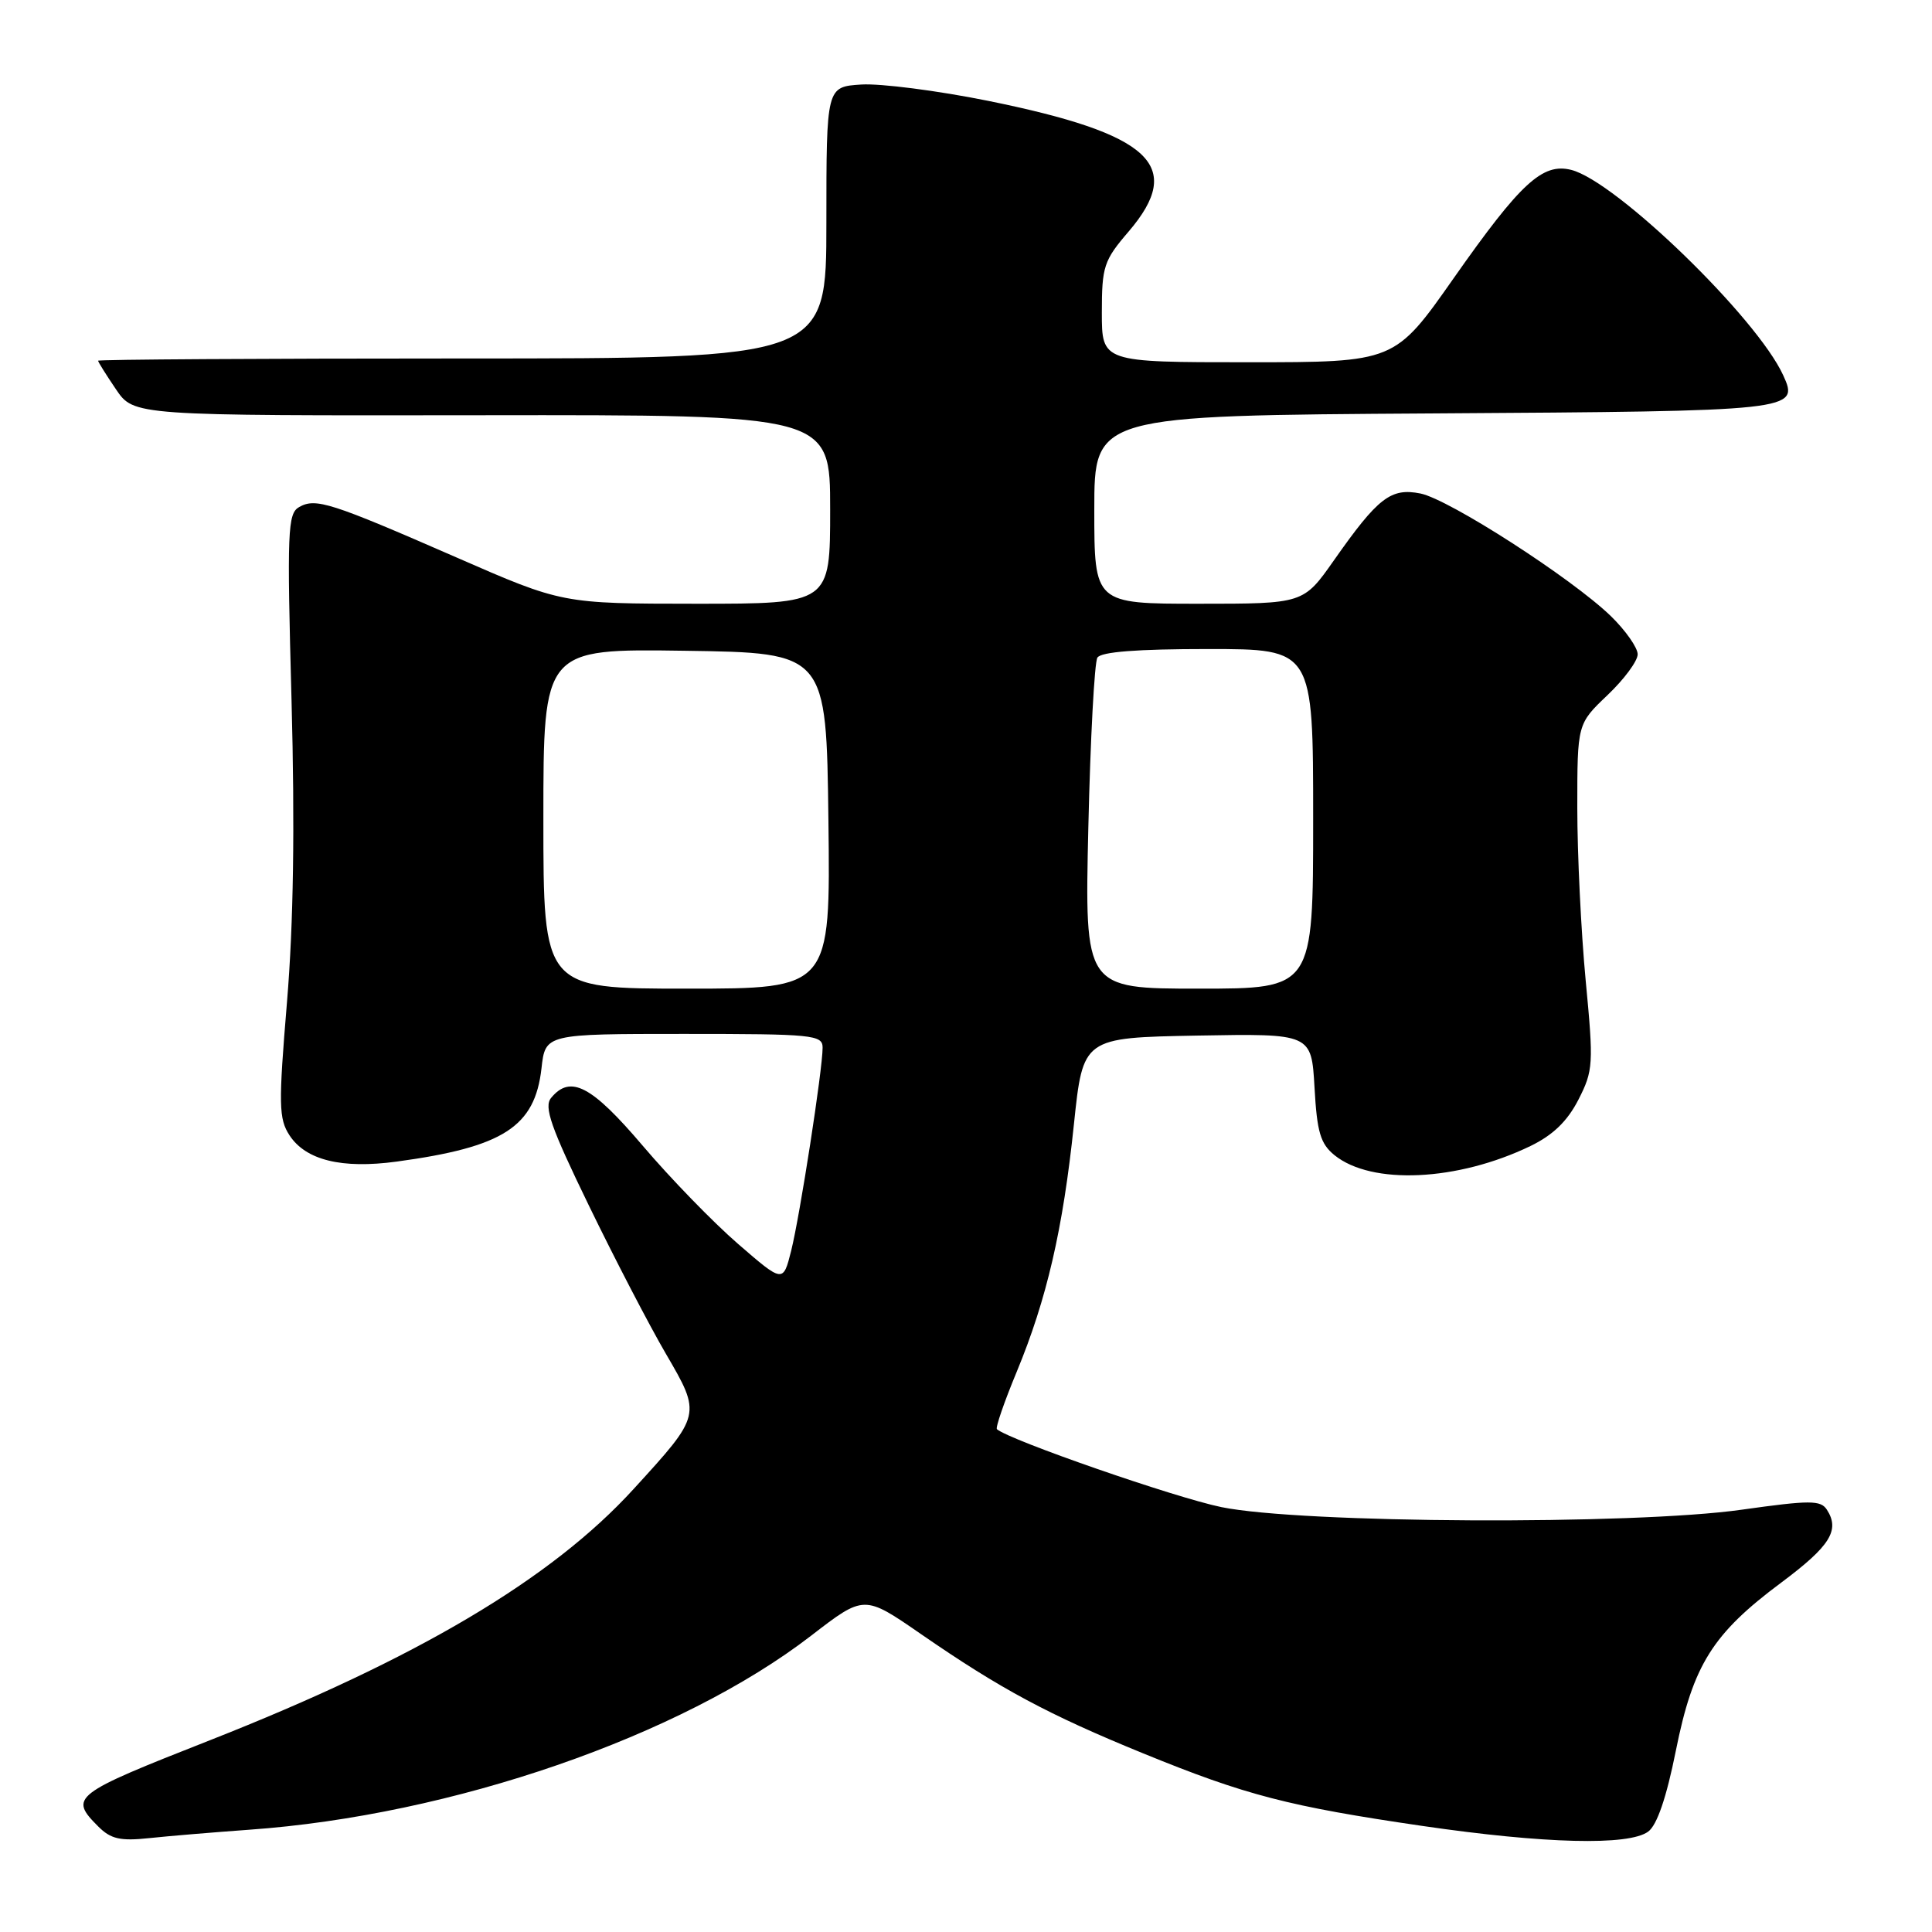 <?xml version="1.0" encoding="UTF-8" standalone="no"?>
<!DOCTYPE svg PUBLIC "-//W3C//DTD SVG 1.1//EN" "http://www.w3.org/Graphics/SVG/1.1/DTD/svg11.dtd" >
<svg xmlns="http://www.w3.org/2000/svg" xmlns:xlink="http://www.w3.org/1999/xlink" version="1.1" viewBox="0 0 256 256">
 <g >
 <path fill="currentColor"
d=" M 33.00 242.45 C 59.89 240.55 90.18 230.08 107.50 216.72 C 114.50 211.32 114.50 211.32 122.00 216.50 C 132.54 223.78 138.86 227.18 151.50 232.34 C 165.09 237.89 170.73 239.35 188.50 241.95 C 204.69 244.31 215.81 244.59 218.39 242.70 C 219.56 241.85 220.81 238.21 222.06 231.97 C 224.34 220.60 226.92 216.48 236.04 209.69 C 242.51 204.86 243.83 202.76 242.07 200.04 C 241.25 198.77 239.84 198.77 230.81 200.04 C 216.35 202.09 172.43 201.87 161.84 199.70 C 155.73 198.45 133.81 190.84 132.10 189.38 C 131.88 189.19 133.06 185.77 134.72 181.77 C 138.71 172.13 140.85 162.87 142.30 148.97 C 143.50 137.50 143.50 137.50 158.64 137.22 C 173.77 136.95 173.77 136.95 174.18 144.09 C 174.51 150.02 174.96 151.55 176.83 153.07 C 181.76 157.05 193.13 156.52 202.78 151.86 C 205.78 150.41 207.69 148.56 209.15 145.71 C 211.12 141.85 211.17 141.01 210.11 129.91 C 209.50 123.46 209.00 113.18 209.00 107.05 C 209.00 95.92 209.00 95.92 213.00 92.11 C 215.20 90.02 217.00 87.59 217.00 86.70 C 217.00 85.82 215.40 83.54 213.45 81.64 C 208.28 76.63 192.01 66.15 188.21 65.39 C 184.29 64.61 182.59 65.93 176.75 74.25 C 172.71 80.00 172.71 80.00 158.86 80.00 C 145.00 80.00 145.00 80.00 145.00 67.53 C 145.00 55.06 145.00 55.06 189.95 54.78 C 237.97 54.48 238.43 54.43 236.29 49.74 C 232.82 42.12 214.13 24.00 208.19 22.51 C 204.39 21.56 201.50 24.22 192.65 36.82 C 184.81 48.00 184.81 48.00 165.40 48.00 C 146.00 48.00 146.00 48.00 146.00 41.41 C 146.00 35.31 146.26 34.51 149.55 30.68 C 157.04 21.92 152.55 17.75 130.92 13.36 C 124.23 12.01 116.68 11.04 114.13 11.20 C 109.50 11.50 109.50 11.50 109.50 29.50 C 109.50 47.50 109.50 47.50 61.25 47.50 C 34.71 47.50 13.00 47.63 13.00 47.80 C 13.00 47.97 14.07 49.67 15.37 51.59 C 17.74 55.08 17.74 55.08 63.87 55.02 C 110.00 54.96 110.00 54.96 110.00 67.48 C 110.00 80.00 110.00 80.00 92.25 80.00 C 74.50 79.99 74.50 79.99 60.50 73.87 C 43.81 66.58 41.84 65.95 39.65 67.18 C 38.11 68.04 38.02 70.28 38.63 92.81 C 39.08 109.58 38.89 122.39 38.03 132.75 C 36.89 146.43 36.93 148.24 38.37 150.45 C 40.53 153.73 45.28 154.90 52.54 153.92 C 66.70 152.00 70.87 149.32 71.75 141.56 C 72.26 137.00 72.26 137.00 90.63 137.00 C 107.74 137.00 109.00 137.12 109.00 138.82 C 109.00 141.71 106.00 161.07 104.83 165.75 C 103.76 169.99 103.76 169.99 97.78 164.81 C 94.49 161.96 88.81 156.11 85.16 151.81 C 78.38 143.84 75.59 142.38 73.03 145.47 C 72.04 146.66 72.97 149.32 78.02 159.72 C 81.43 166.75 86.02 175.59 88.22 179.36 C 92.96 187.49 92.97 187.44 83.94 197.32 C 73.07 209.23 55.25 219.79 27.82 230.59 C 9.59 237.76 9.12 238.12 13.03 242.03 C 14.68 243.68 15.94 243.97 19.78 243.56 C 22.38 243.28 28.32 242.79 33.00 242.45 Z  M 72.00 108.48 C 72.00 85.96 72.00 85.96 90.75 86.23 C 109.50 86.50 109.50 86.50 109.77 108.75 C 110.04 131.00 110.04 131.00 91.02 131.00 C 72.00 131.00 72.00 131.00 72.00 108.48 Z  M 144.21 109.64 C 144.48 97.90 145.02 87.77 145.41 87.14 C 145.89 86.37 150.68 86.00 160.06 86.00 C 174.00 86.00 174.00 86.00 174.00 108.50 C 174.00 131.00 174.00 131.00 158.86 131.00 C 143.72 131.00 143.72 131.00 144.21 109.64 Z "/>
</g>
</svg>